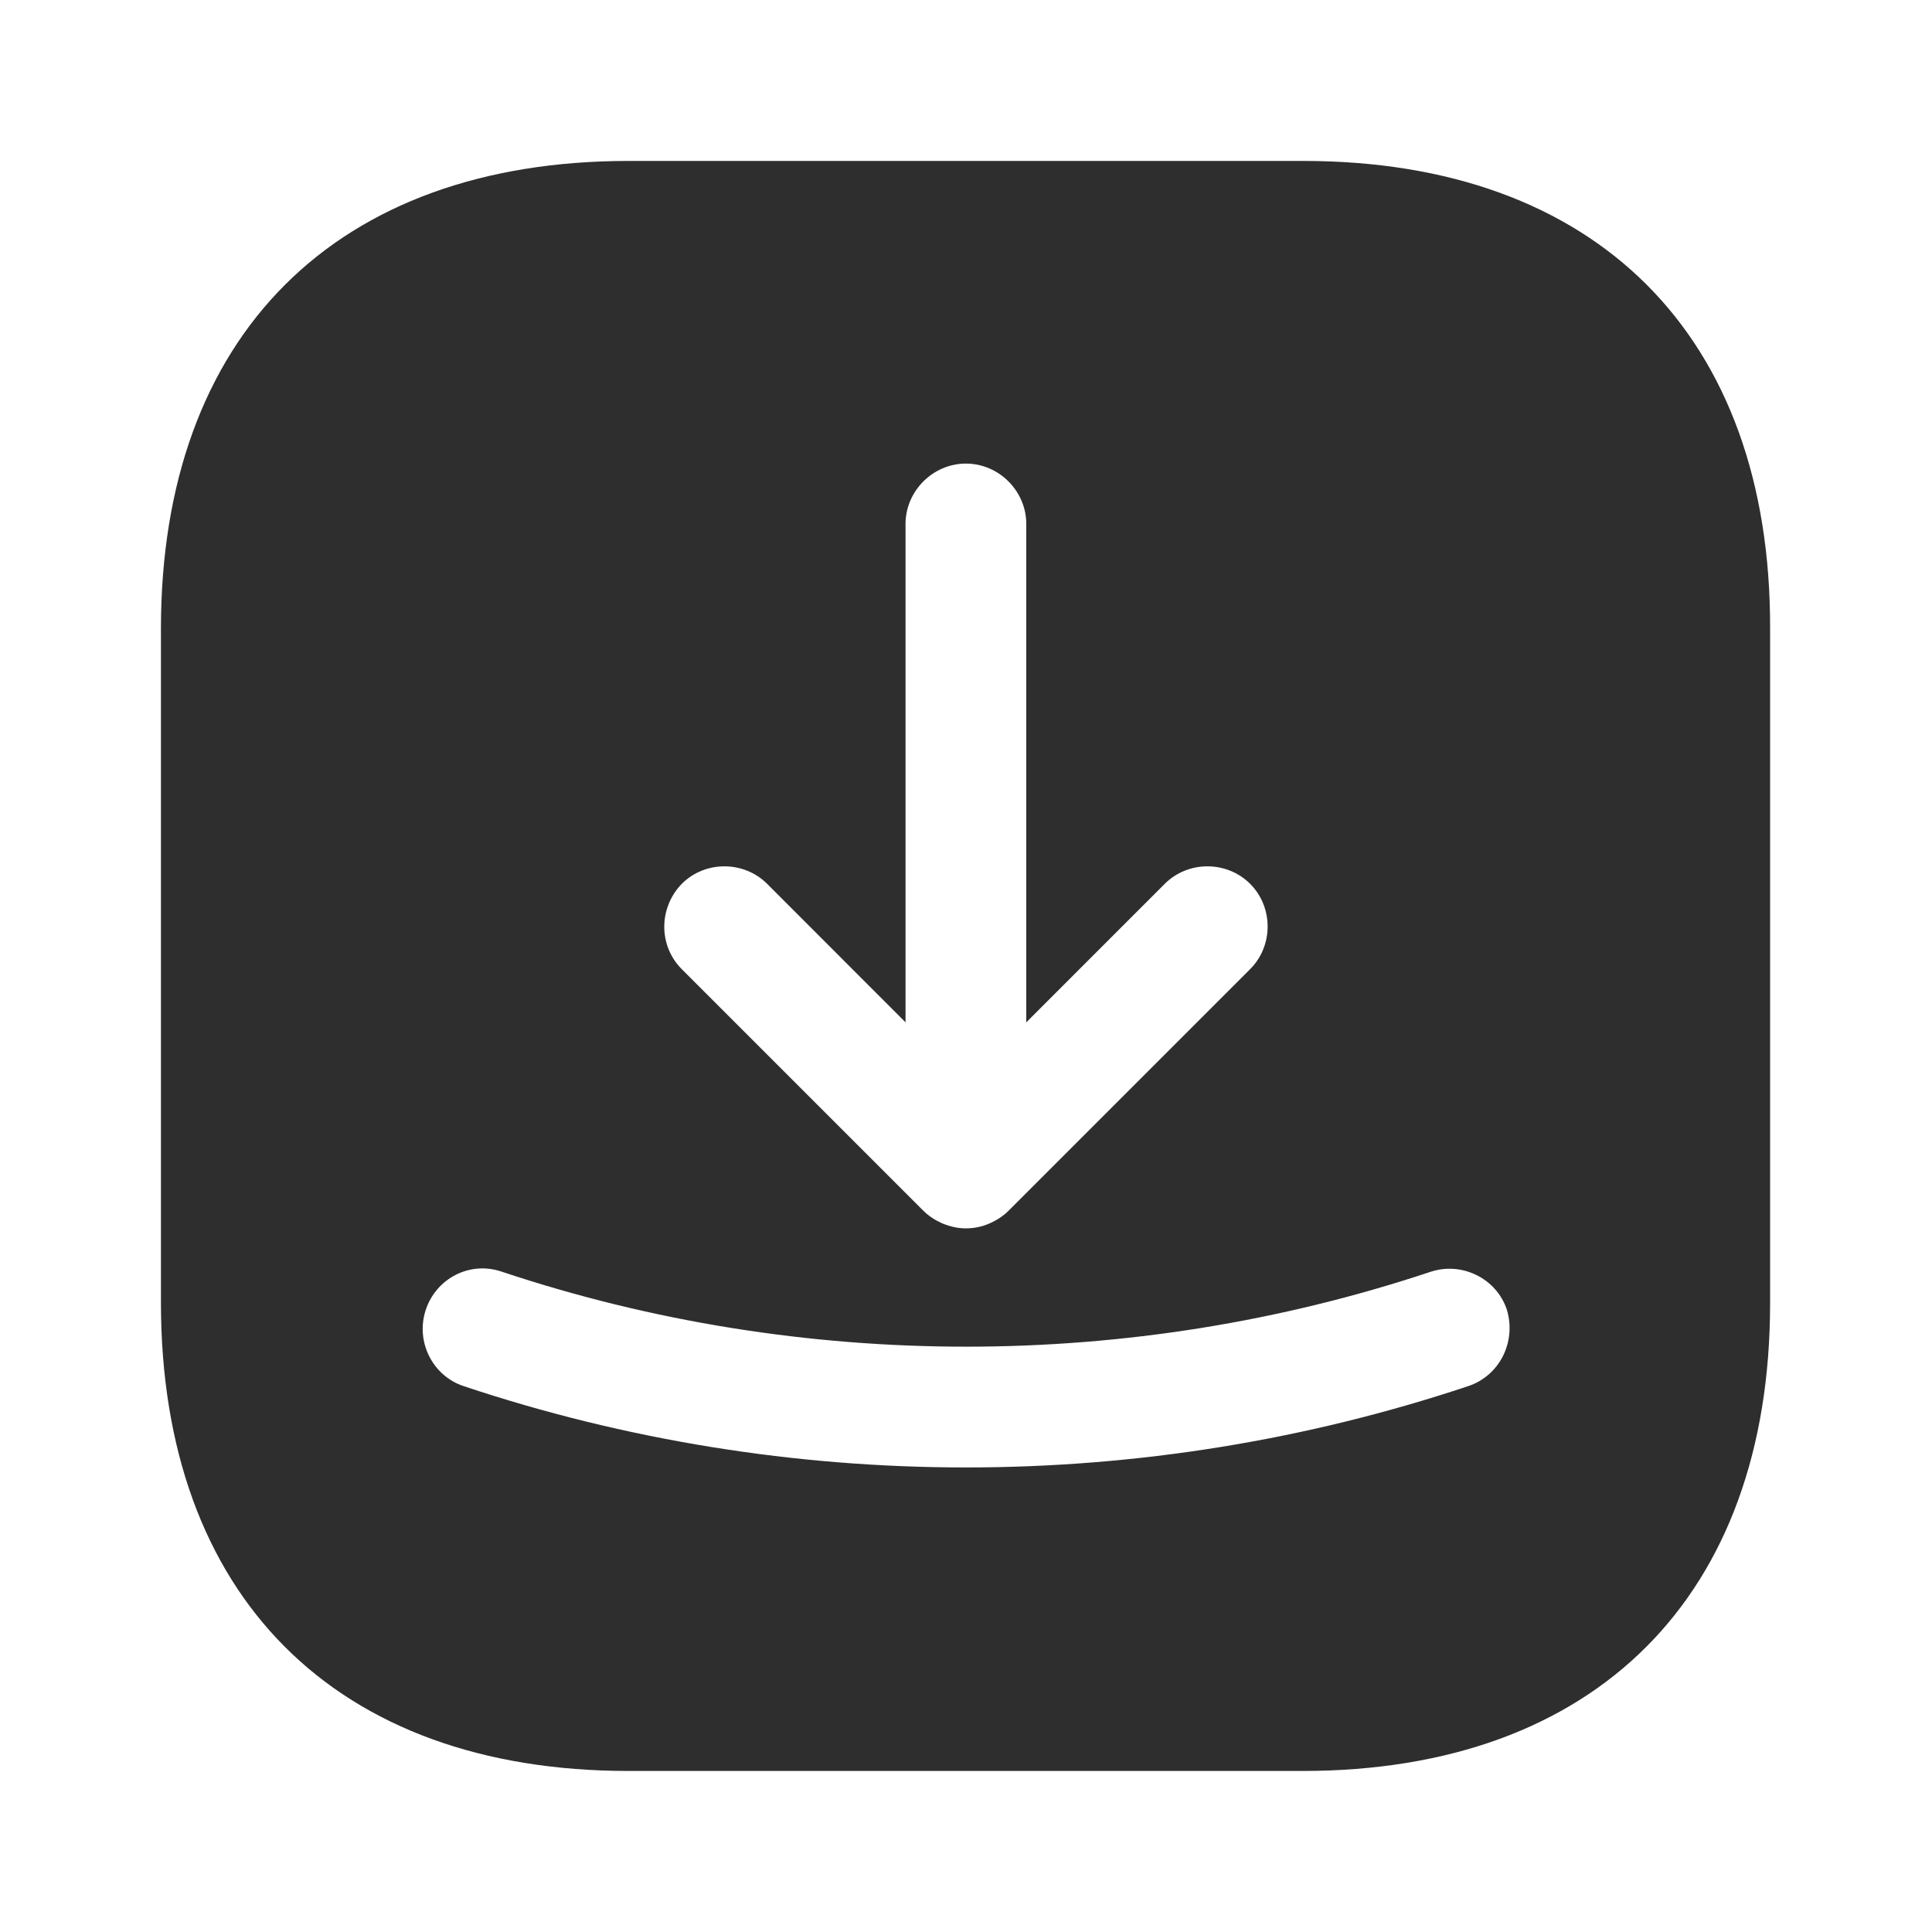 <svg width="20" height="20" viewBox="0 0 20 20" fill="none" xmlns="http://www.w3.org/2000/svg">
<path d="M13.491 1.666H6.508C3.474 1.666 1.666 3.474 1.666 6.508V13.483C1.666 16.524 3.474 18.333 6.508 18.333H13.483C16.516 18.333 18.324 16.524 18.324 13.491V6.508C18.333 3.474 16.524 1.666 13.491 1.666ZM7.058 9.149C7.299 8.908 7.699 8.908 7.941 9.149L9.374 10.583V5.424C9.374 5.083 9.658 4.799 9.999 4.799C10.341 4.799 10.624 5.083 10.624 5.424V10.583L12.058 9.149C12.299 8.908 12.699 8.908 12.941 9.149C13.183 9.391 13.183 9.791 12.941 10.033L10.441 12.533C10.383 12.591 10.316 12.633 10.241 12.666C10.166 12.699 10.083 12.716 9.999 12.716C9.916 12.716 9.841 12.699 9.758 12.666C9.683 12.633 9.616 12.591 9.558 12.533L7.058 10.033C6.816 9.791 6.816 9.399 7.058 9.149ZM15.199 14.349C13.524 14.908 11.766 15.191 9.999 15.191C8.233 15.191 6.474 14.908 4.799 14.349C4.474 14.241 4.299 13.883 4.408 13.558C4.516 13.233 4.866 13.049 5.199 13.166C8.299 14.199 11.708 14.199 14.808 13.166C15.133 13.058 15.491 13.233 15.599 13.558C15.699 13.891 15.524 14.241 15.199 14.349Z" fill="#2E2E2E"/>
</svg>
